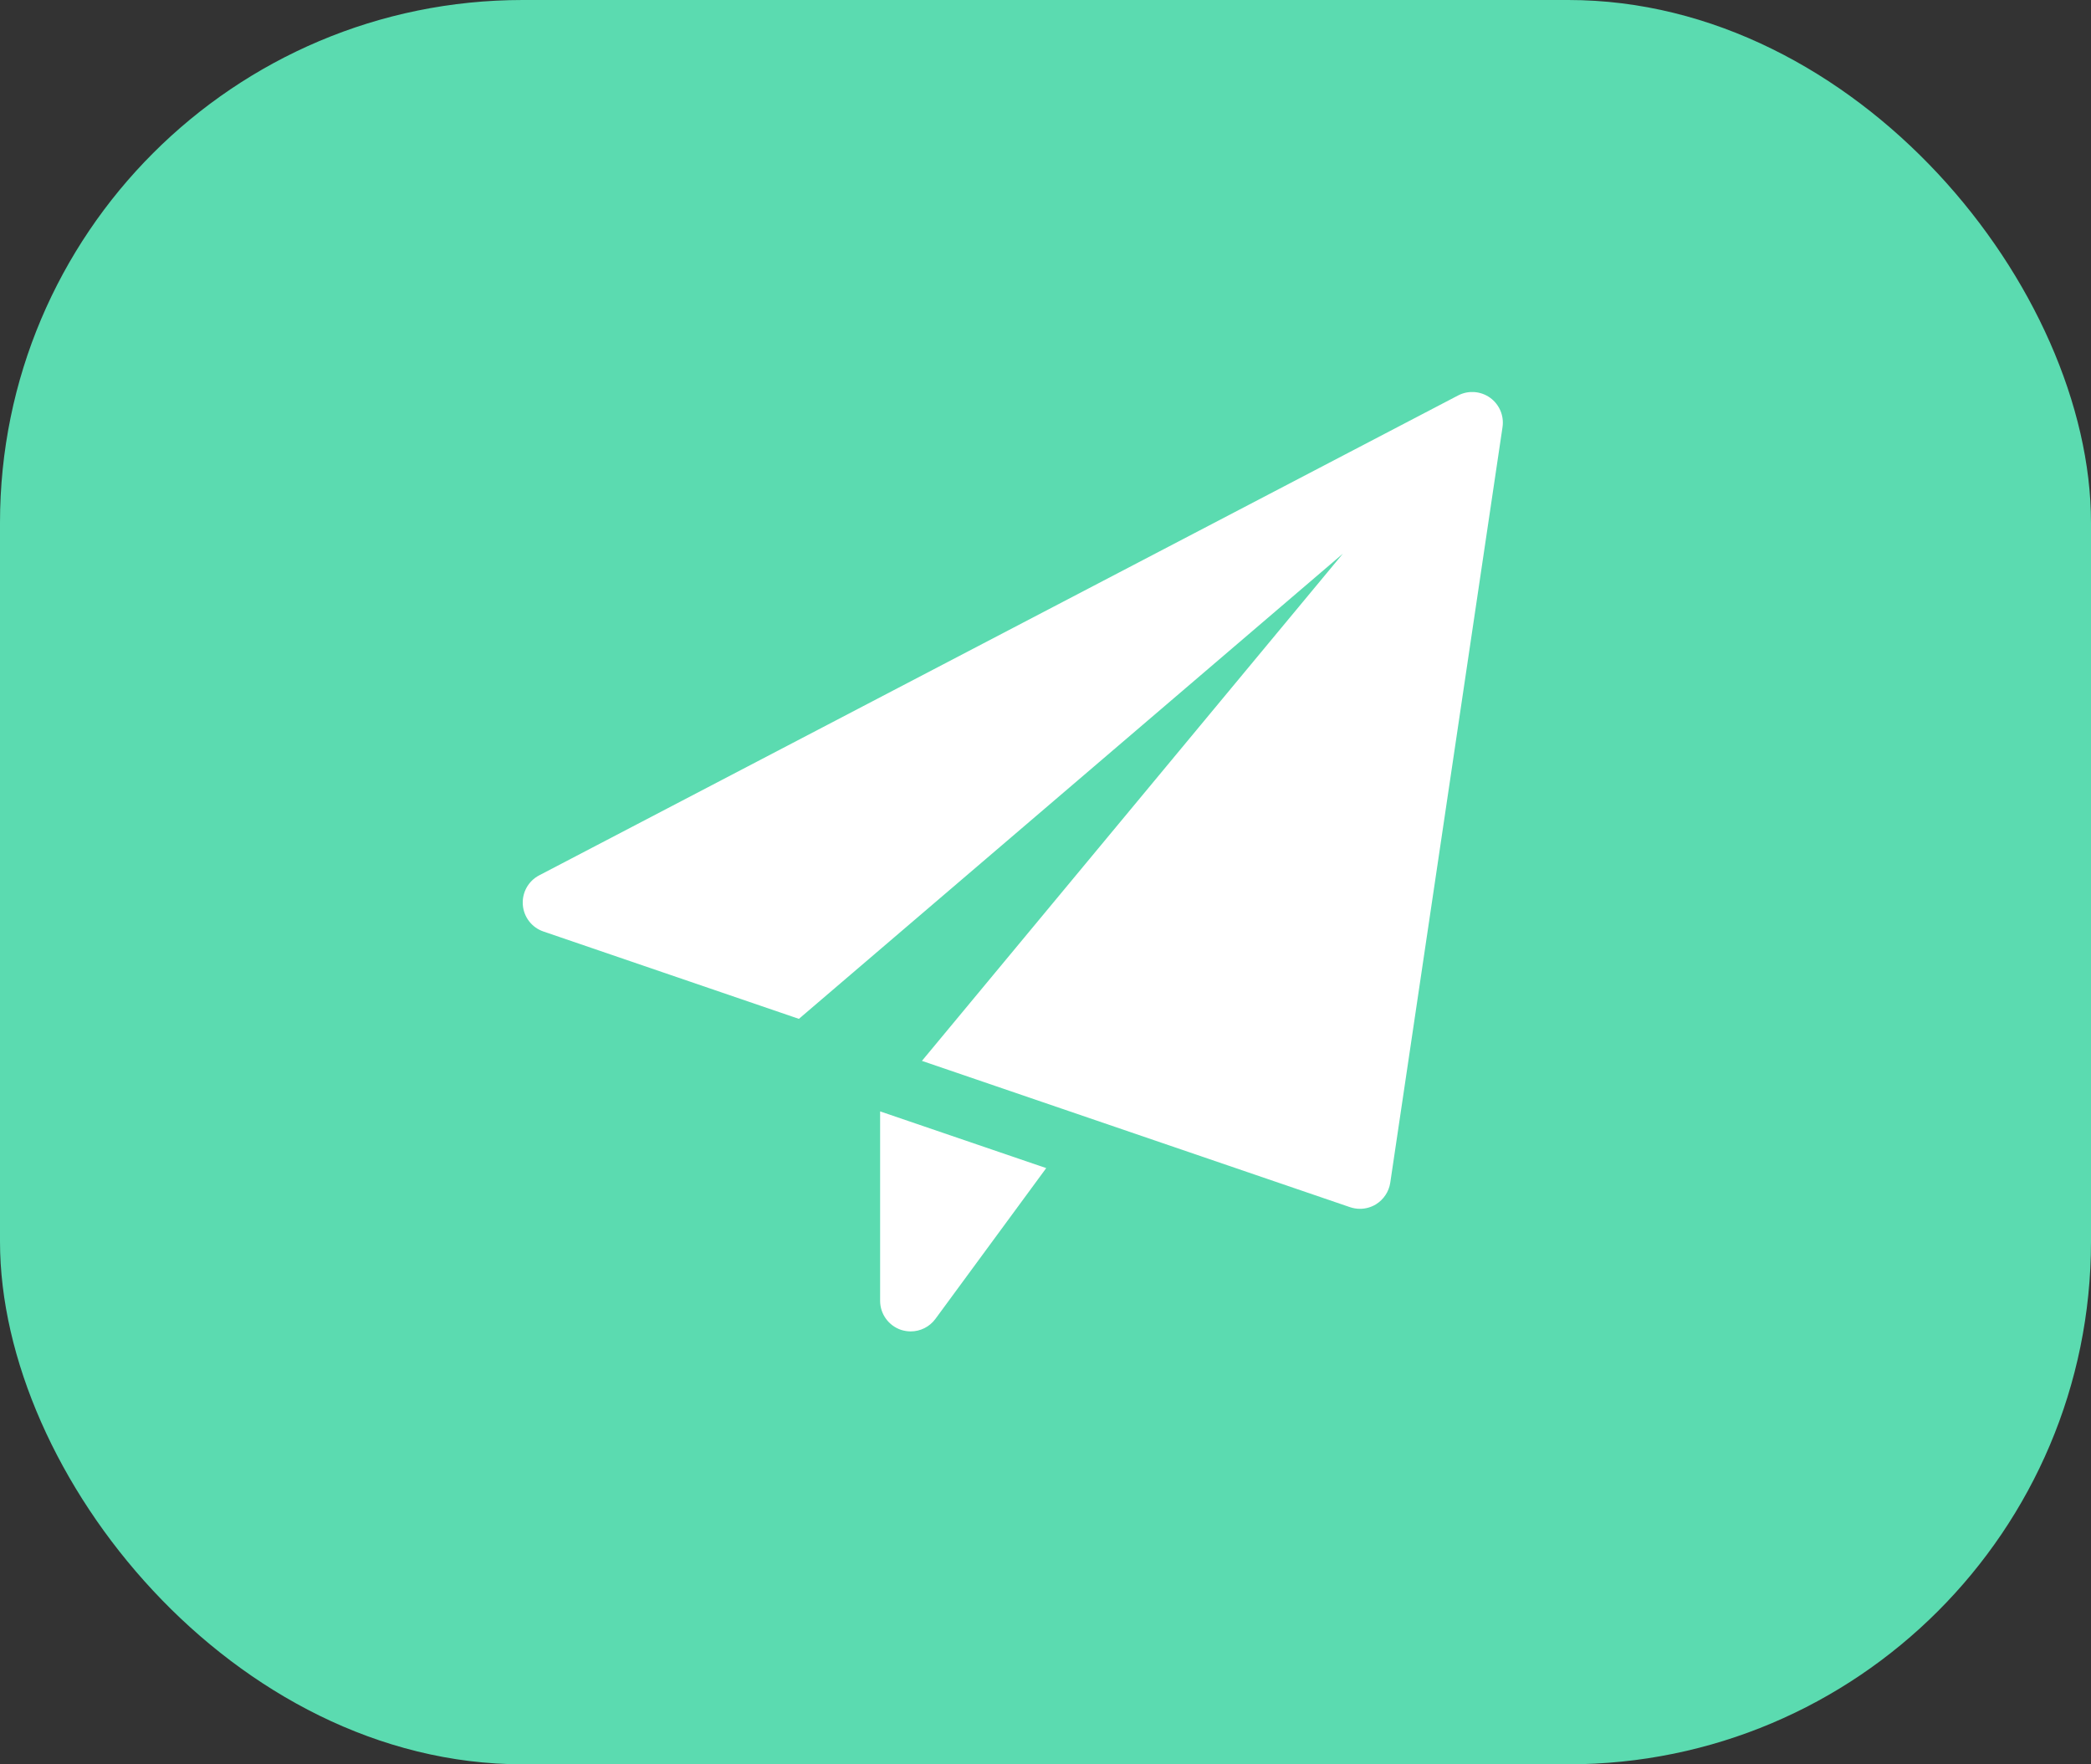 <svg width="32" height="27" viewBox="0 0 32 27" fill="none" xmlns="http://www.w3.org/2000/svg">
<rect x="0" y="0" width="32" height="27" fill="#333333" stroke="none"/>
<rect width="32" height="27" rx="8" fill="#5BDBB0"/>
<g clip-path="url(#clip0)">
<path d="M13.469 17.008V19.906C13.469 20.109 13.599 20.288 13.791 20.352C13.839 20.367 13.889 20.375 13.938 20.375C14.084 20.375 14.225 20.306 14.315 20.184L16.011 17.876L13.469 17.008Z" fill="white"/>
<path d="M22.803 6.086C22.659 5.984 22.47 5.97 22.314 6.052L8.251 13.396C8.085 13.483 7.987 13.66 8.001 13.847C8.015 14.035 8.14 14.195 8.316 14.255L12.226 15.592L20.551 8.473L14.109 16.235L20.661 18.474C20.709 18.49 20.761 18.499 20.812 18.499C20.897 18.499 20.981 18.476 21.056 18.431C21.174 18.358 21.255 18.237 21.276 18.1L22.994 6.537C23.02 6.362 22.946 6.189 22.803 6.086Z" fill="white"/>
</g>
<defs>
<clipPath id="clip0">
<rect width="15" height="15" fill="white" transform="translate(8 6)"/>
</clipPath>
</defs>
</svg>
